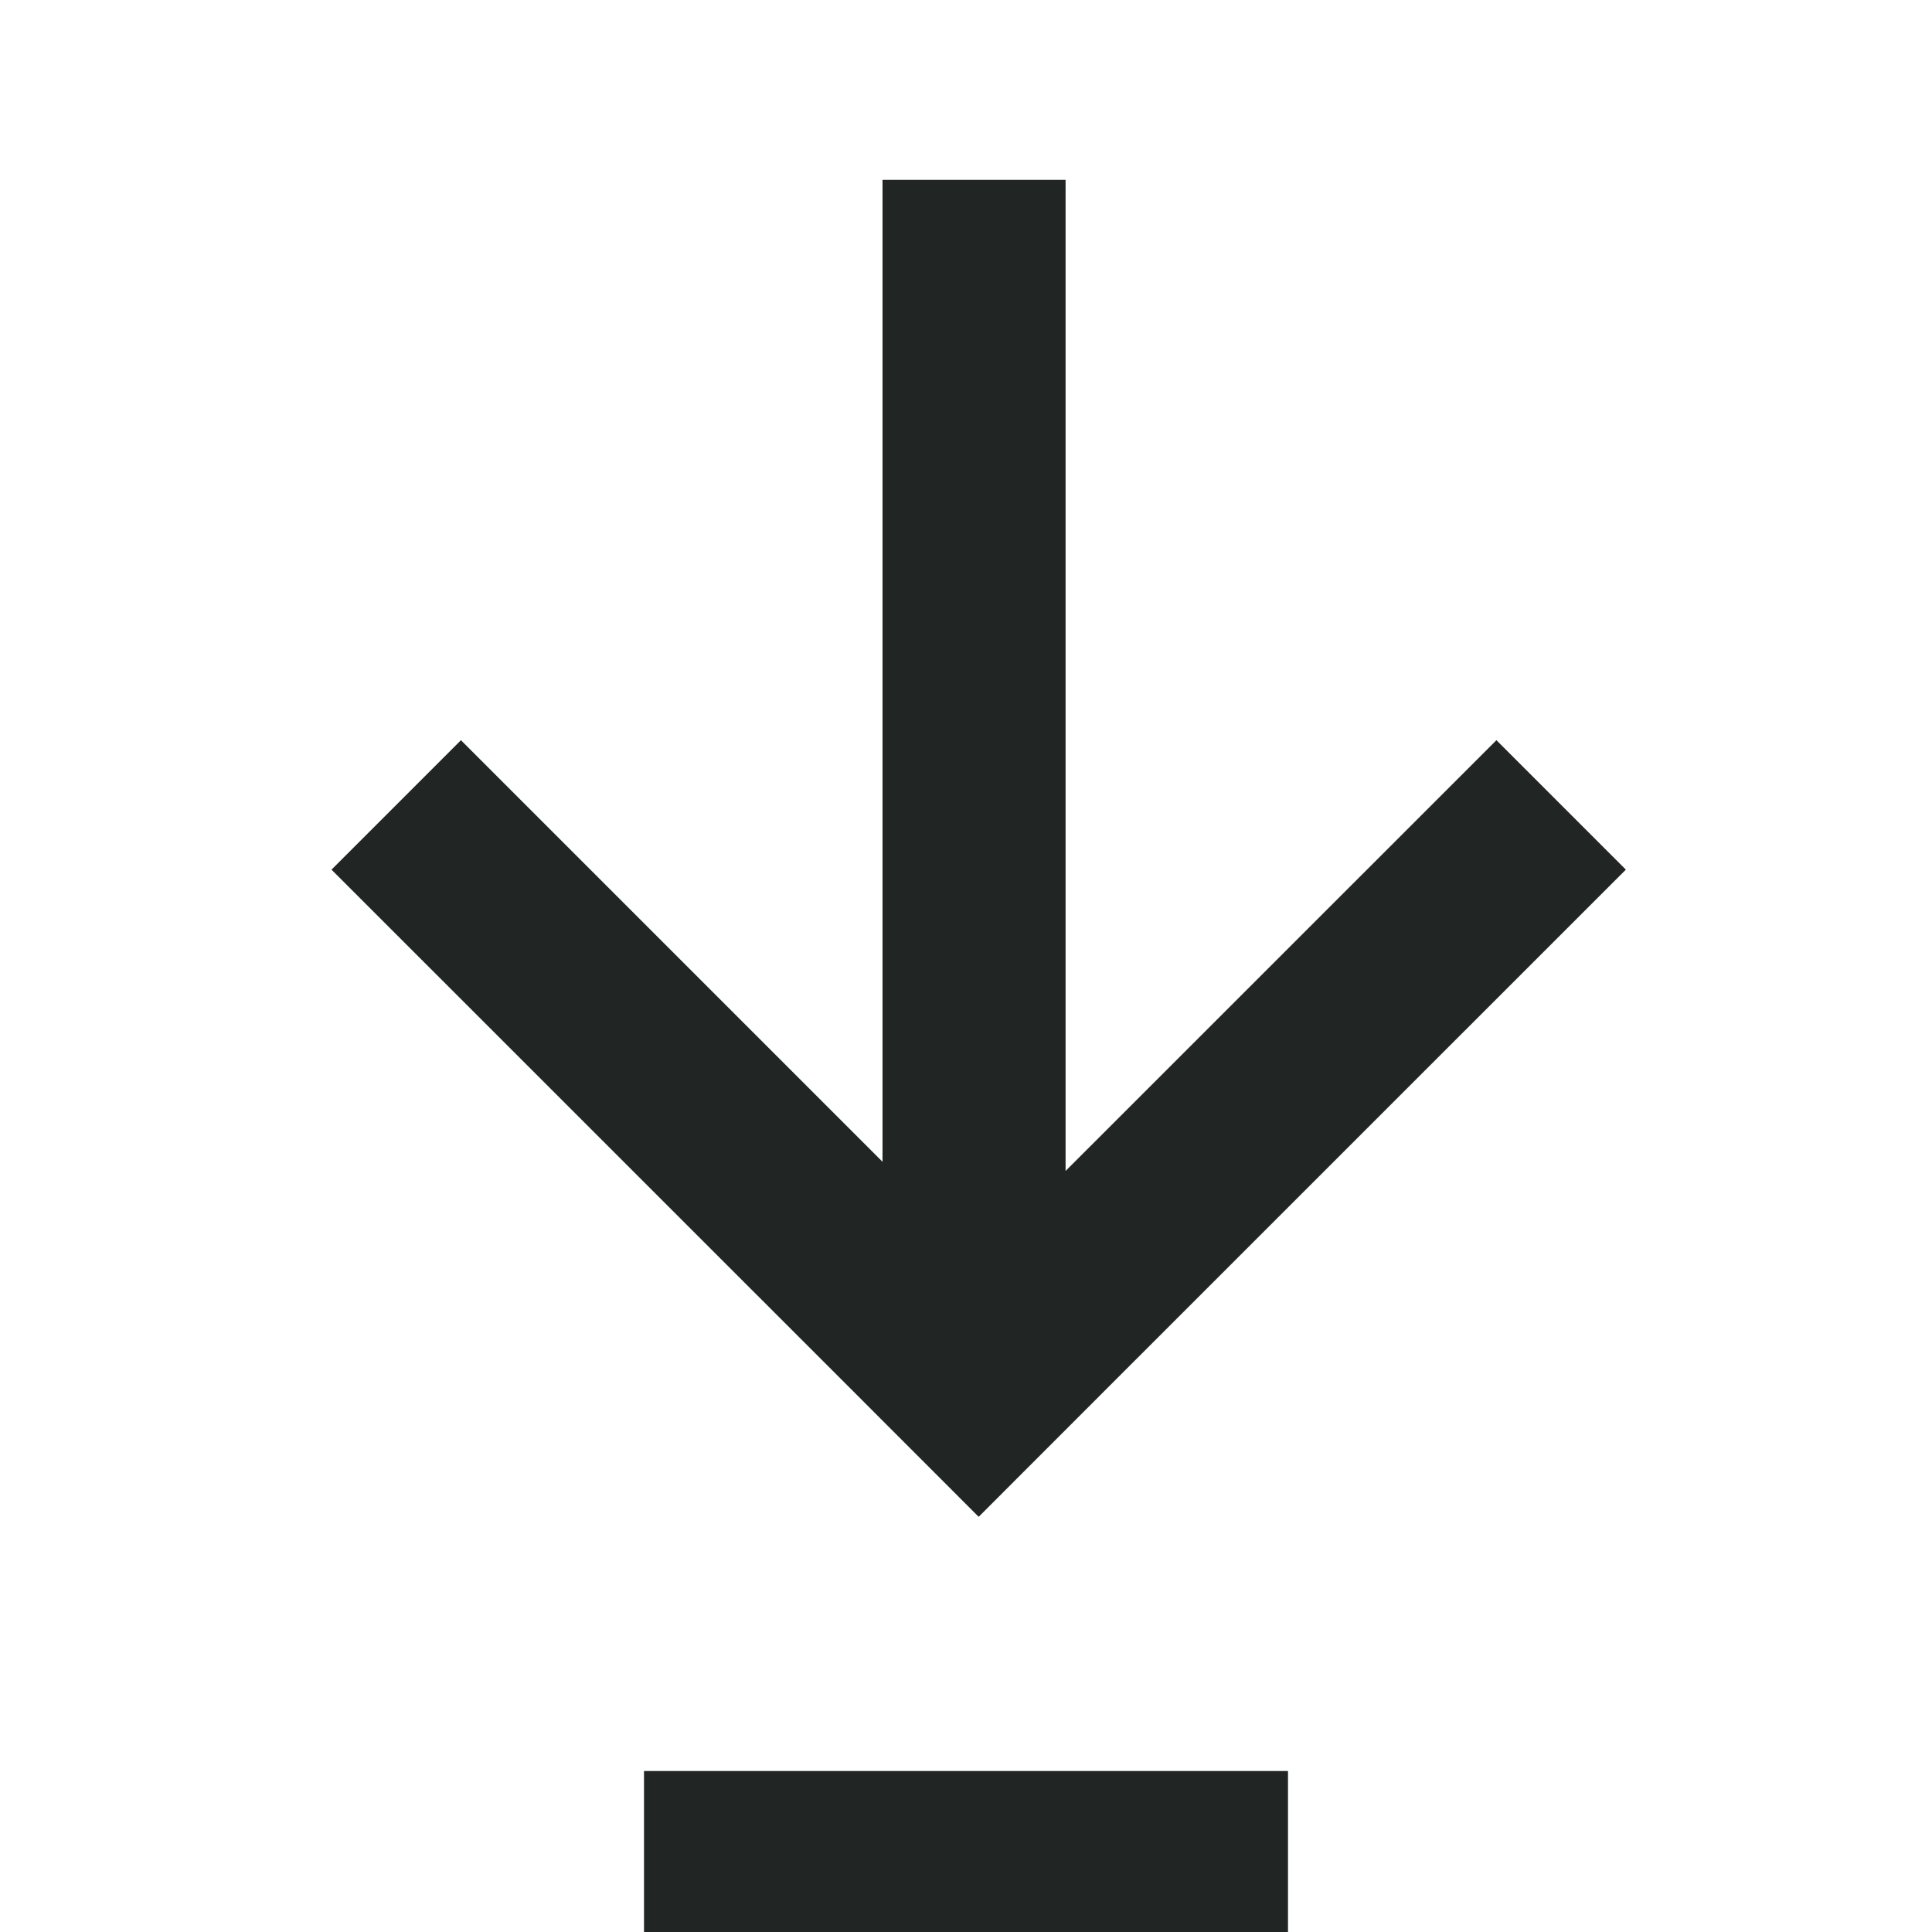 <svg width="24" height="24" viewBox="0 0 24 24" fill="none" xmlns="http://www.w3.org/2000/svg">
<path fill-rule="evenodd" clip-rule="evenodd" d="M12.158 18.842L13.765 17.234L13.765 17.234L20.197 10.803L18.589 9.195L13.237 14.546V2.234H10.963V14.432L5.726 9.195L4.118 10.803L10.55 17.234L10.55 17.234L12.157 18.842L12.158 18.842L12.158 18.842ZM8 24H16V22H8V24Z" fill="#212624"/>
</svg>

